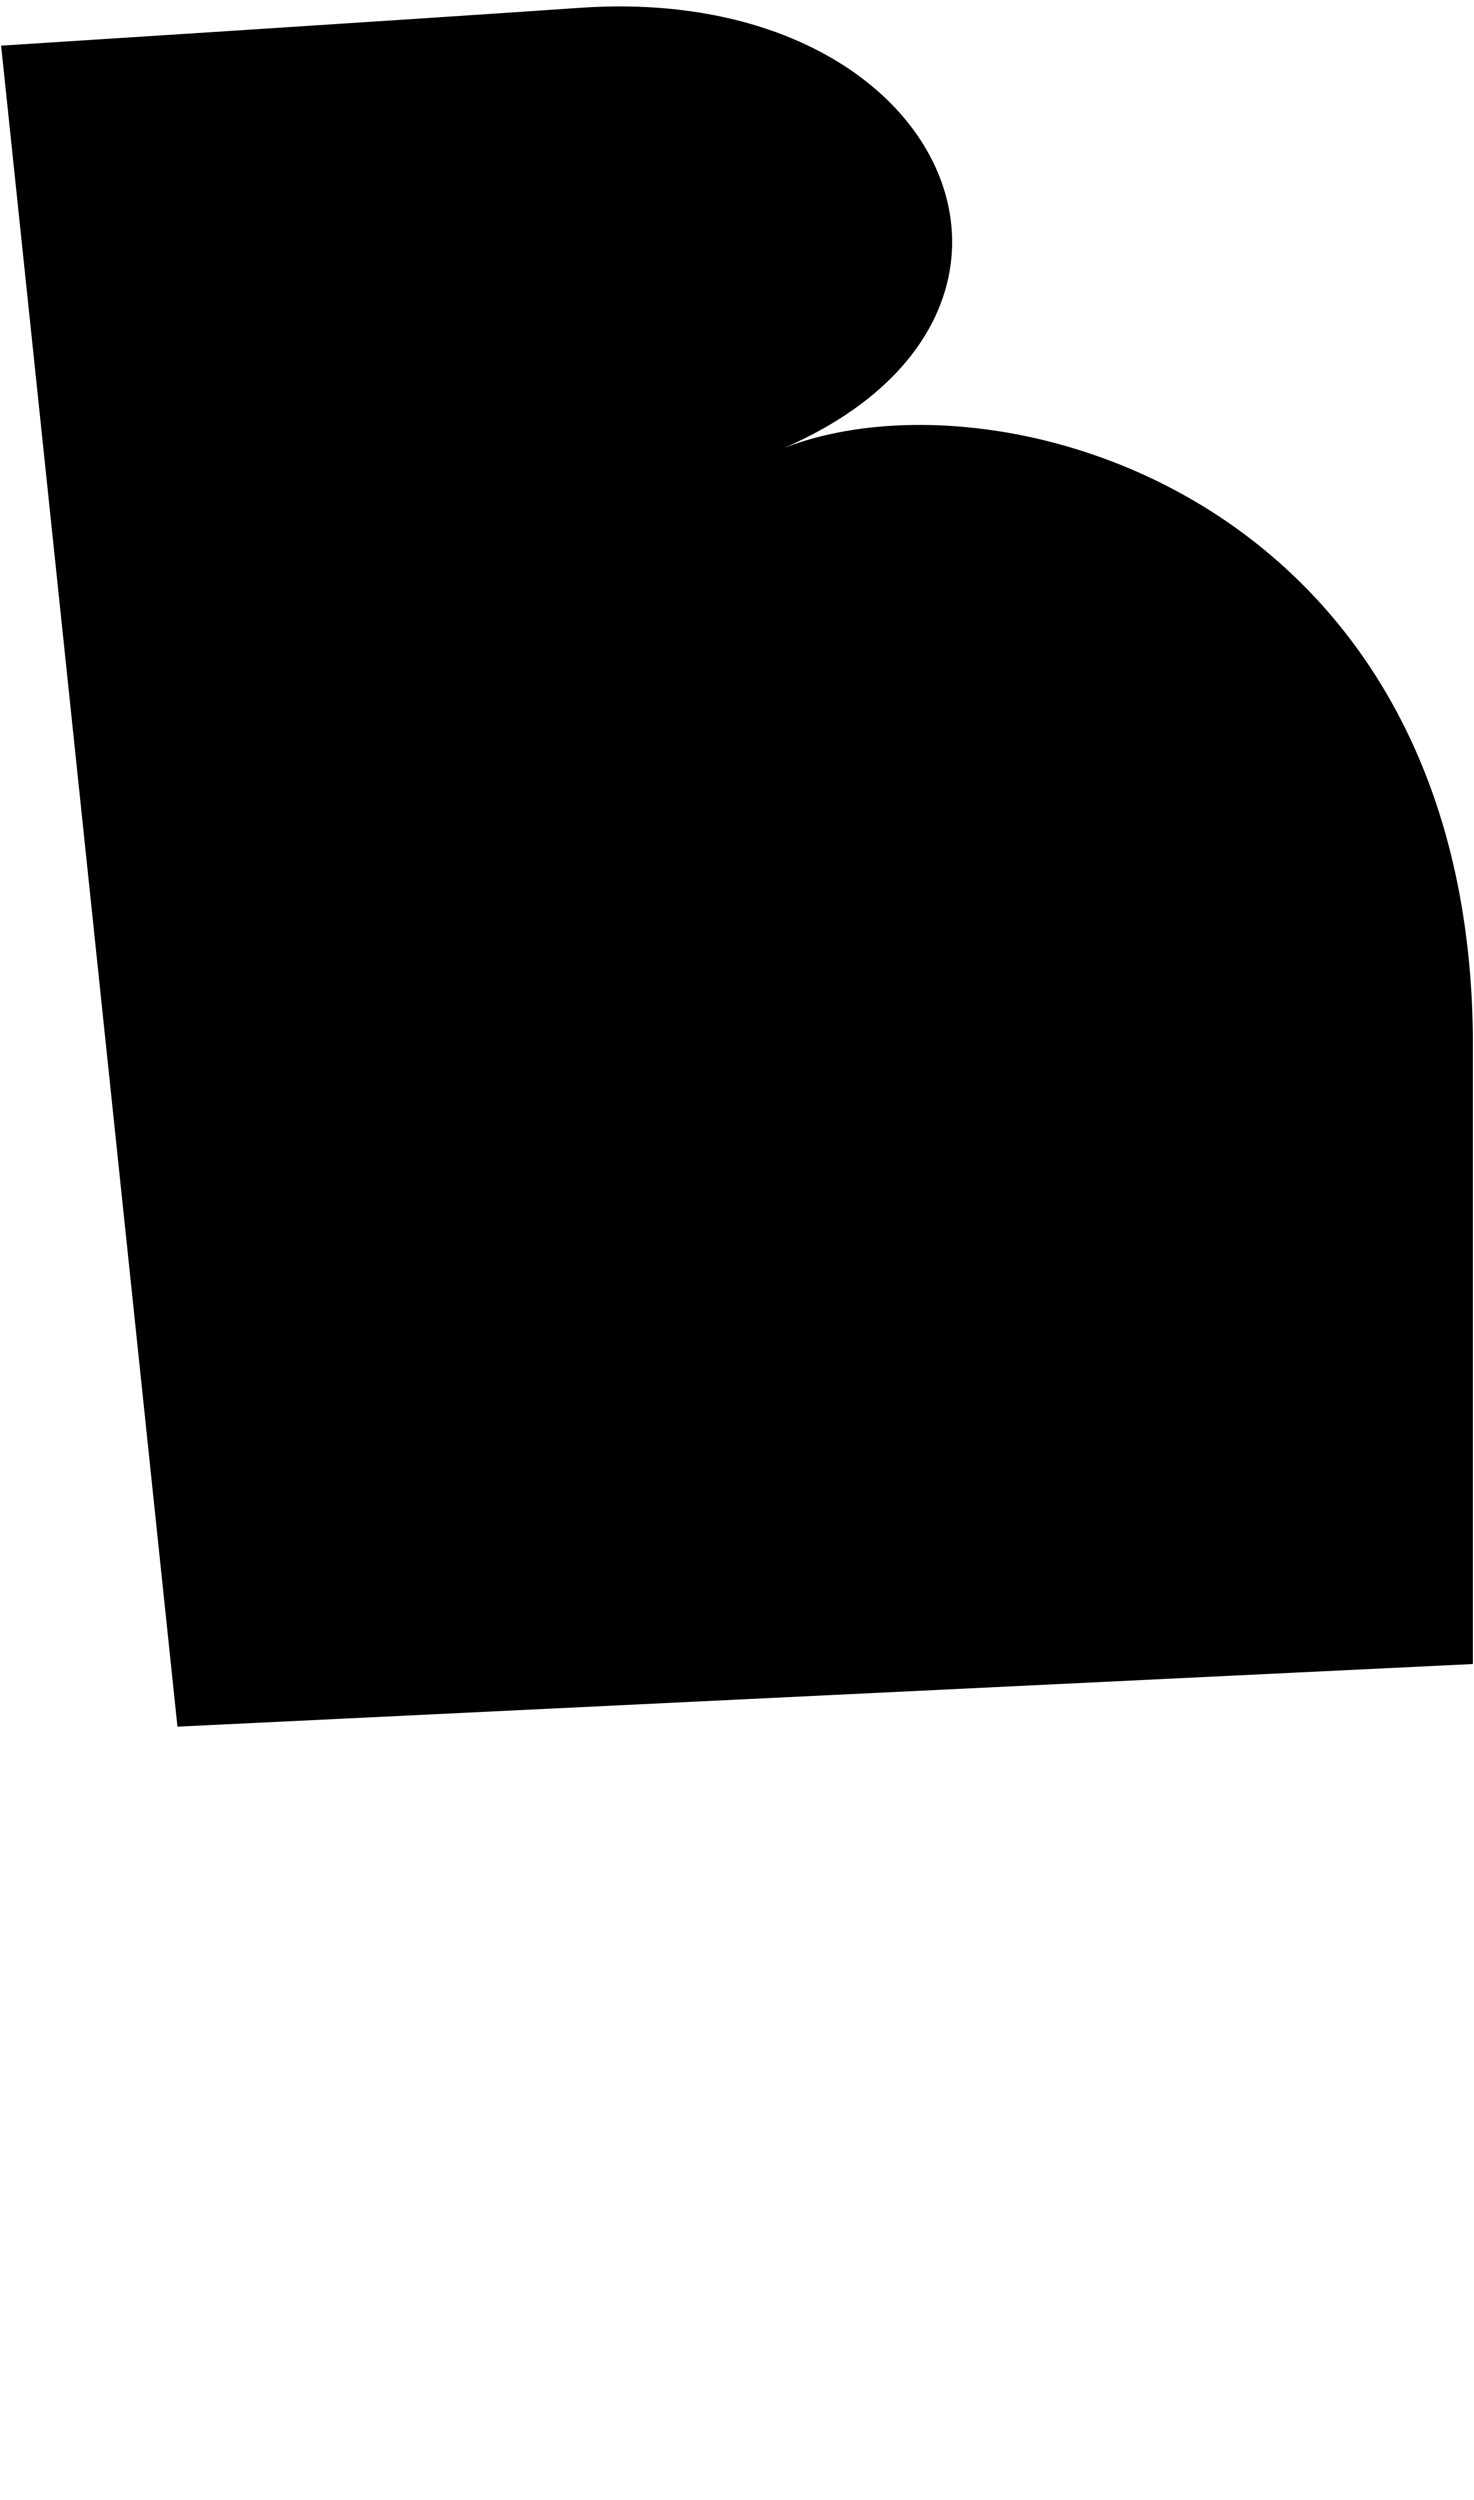 <?xml version="1.0" encoding="UTF-8" standalone="no"?>
<!DOCTYPE svg PUBLIC "-//W3C//DTD SVG 1.1//EN" "http://www.w3.org/Graphics/SVG/1.1/DTD/svg11.dtd">
<svg width="100%" height="100%" viewBox="0 0 604 1024" version="1.1" xmlns="http://www.w3.org/2000/svg" xmlns:xlink="http://www.w3.org/1999/xlink" xml:space="preserve" xmlns:serif="http://www.serif.com/" style="fill-rule:evenodd;clip-rule:evenodd;stroke-linejoin:round;stroke-miterlimit:2;">
    <g transform="matrix(1,0,0,1,-210,0)">
        <g id="b_capital" transform="matrix(1,0,0,1,-728.664,-1136)">
            <path d="M939.119,1154.7C939.119,1154.7 1105.31,1144.1 1176.33,1139.2C1327.57,1128.77 1386.15,1264.61 1259.9,1319.49C1347.32,1285.25 1539.99,1339.25 1542.21,1560.45L1542.21,1817.52L1011.38,1843.17L939.119,1154.7Z"/>
        </g>
    </g>
</svg>
